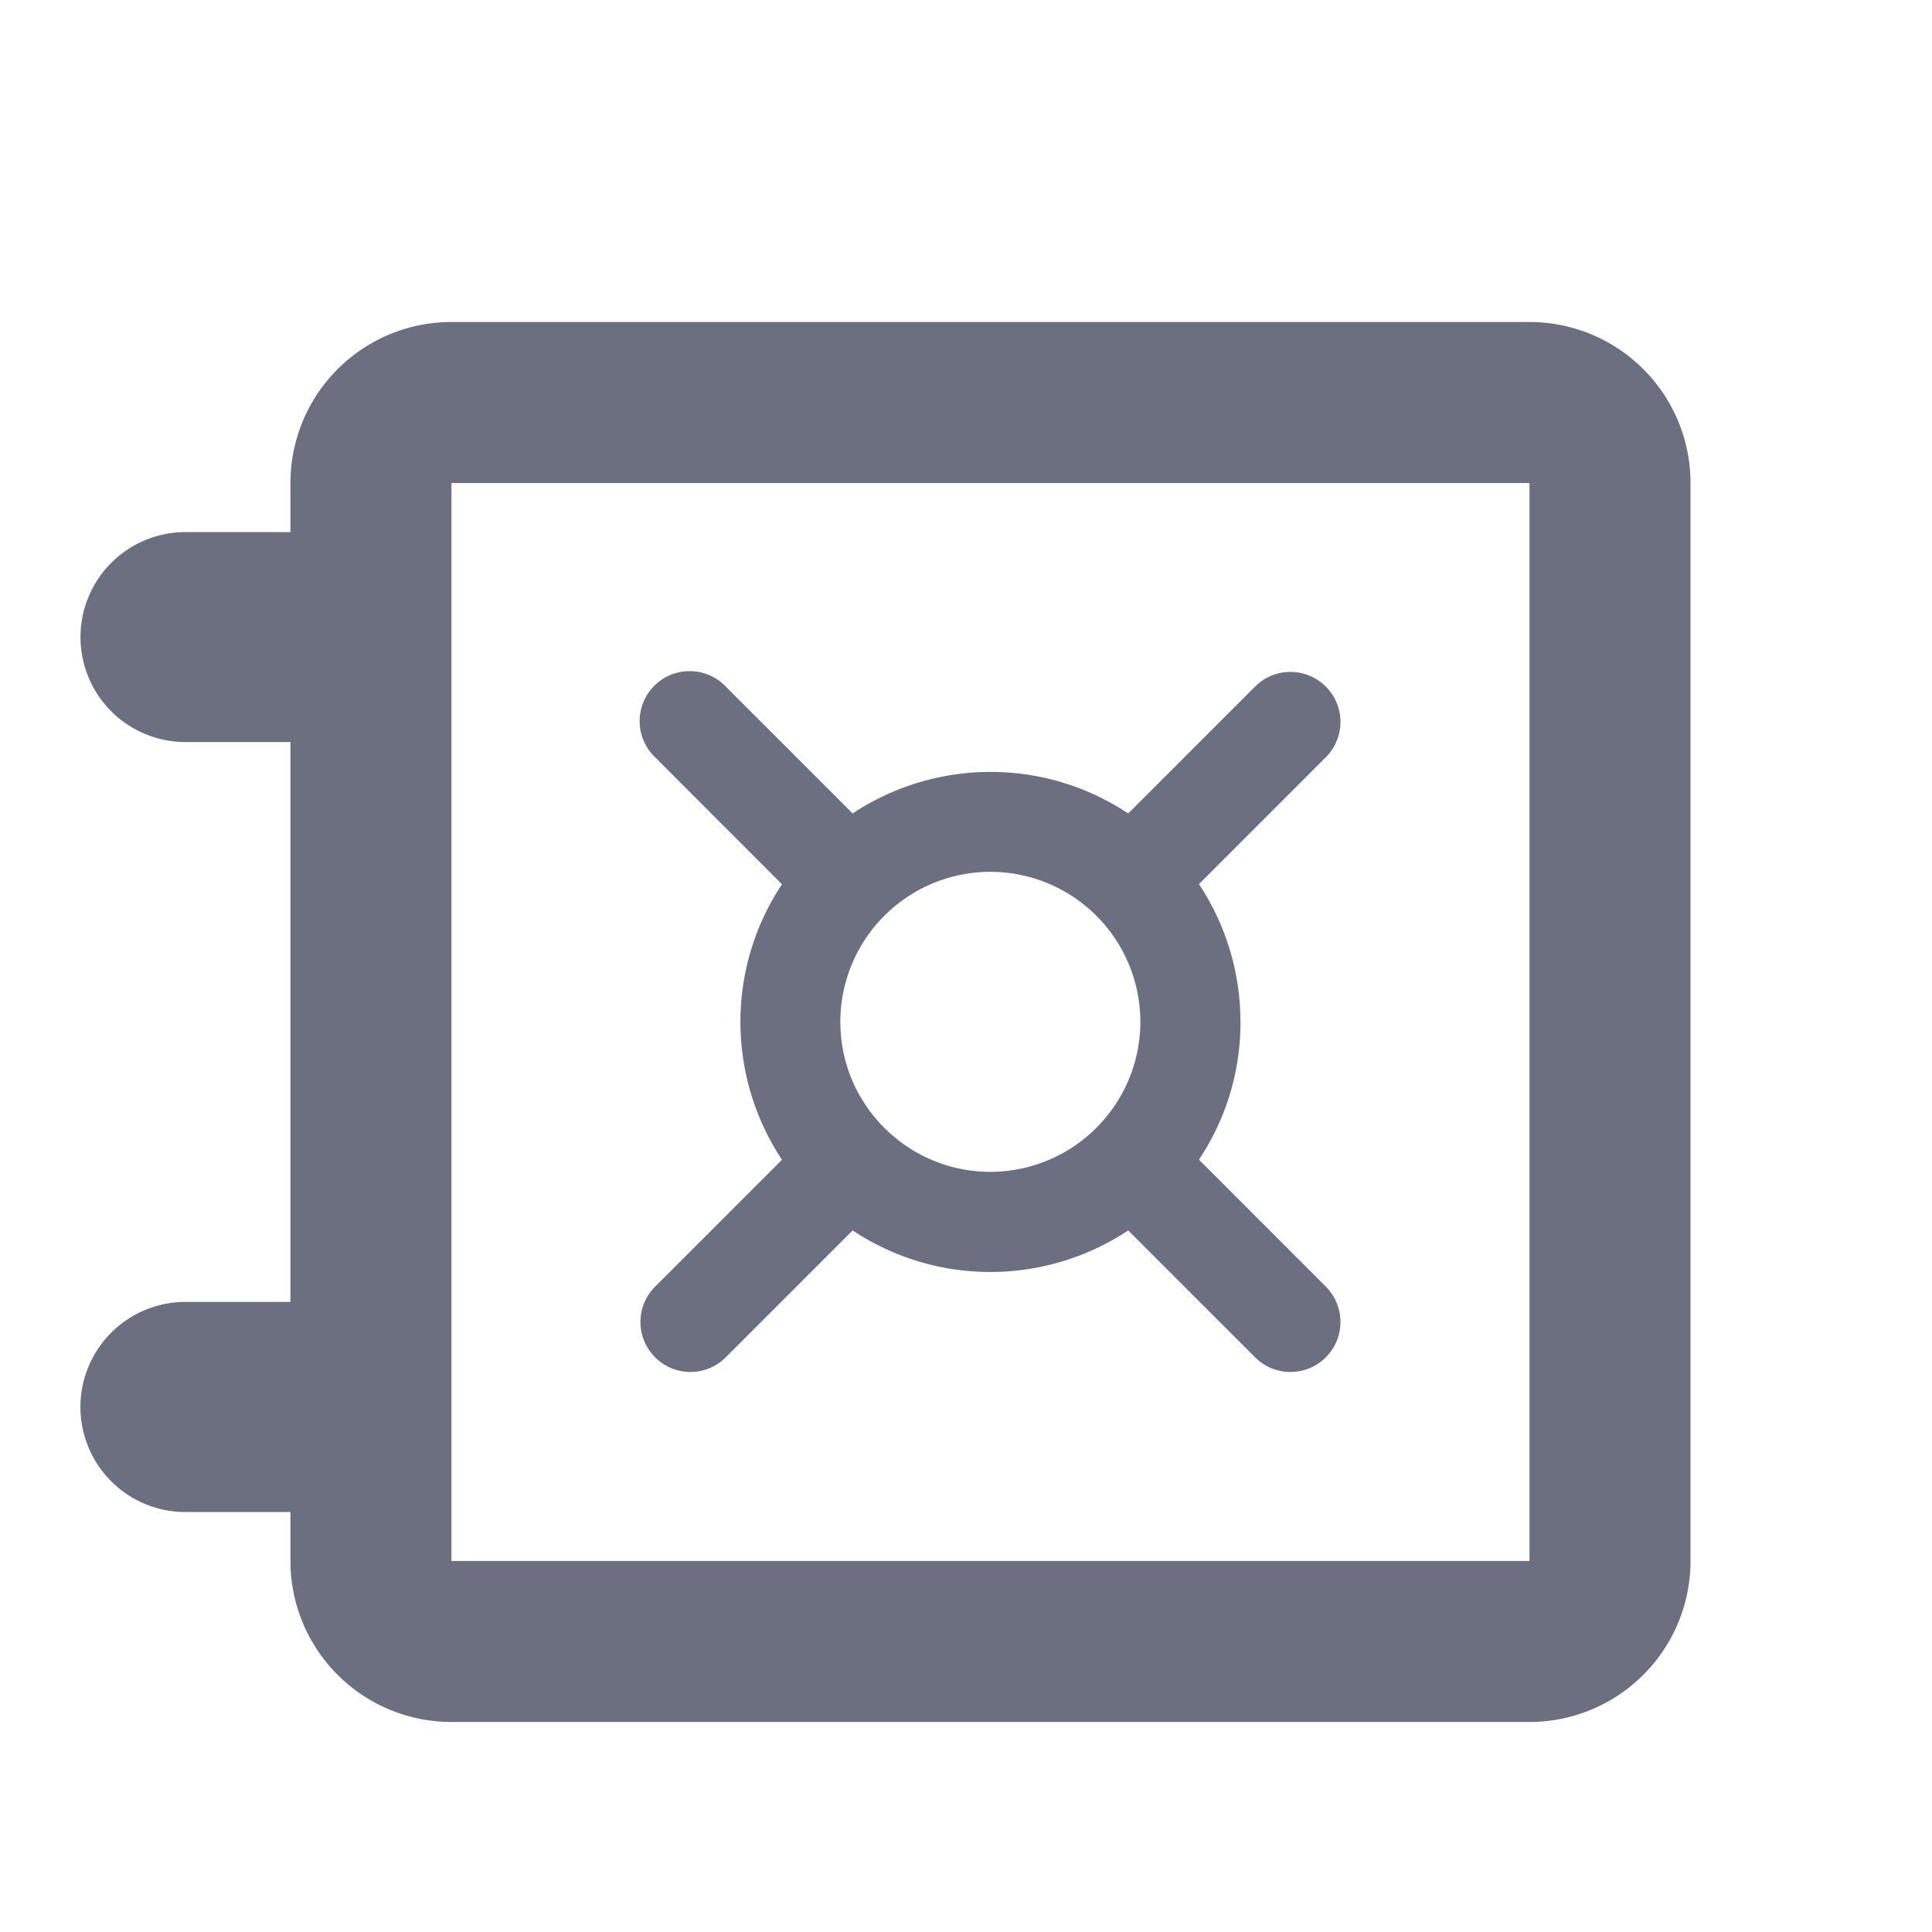 <svg xmlns="http://www.w3.org/2000/svg" width="24" height="24" fill="none"><path fill="#6B6F80" fill-rule="evenodd" d="M3.608 6a2 2 0 0 1 2-2H19a2 2 0 0 1 2 2v13.391a2 2 0 0 1-2 2H5.608a2 2 0 0 1-2-2v-.608H2.304a1.304 1.304 0 0 1 0-2.61h1.304V9.218H2.304a1.304 1.304 0 1 1 0-2.608h1.304zM19 19.391H5.608V6H19zm-3.59-6.695c0 .632-.19 1.22-.516 1.71l1.576 1.577a.621.621 0 0 1-.879.878l-1.576-1.576a3.1 3.1 0 0 1-1.711.516c-.632 0-1.22-.19-1.712-.516l-1.576 1.576a.62.62 0 0 1-.878 0 .62.62 0 0 1 0-.878l1.576-1.576a3.1 3.1 0 0 1-.516-1.712c0-.632.19-1.22.516-1.71L8.138 9.407a.621.621 0 1 1 .878-.878l1.576 1.576a3.1 3.1 0 0 1 1.712-.516c.632 0 1.22.19 1.711.516l1.576-1.576a.621.621 0 0 1 .879.878l-1.576 1.576c.325.491.515 1.08.515 1.711m-4.97 0c0 1.027.836 1.863 1.864 1.863a1.866 1.866 0 0 0 1.863-1.864 1.865 1.865 0 0 0-1.863-1.863 1.865 1.865 0 0 0-1.864 1.863" clip-rule="evenodd"/></svg>